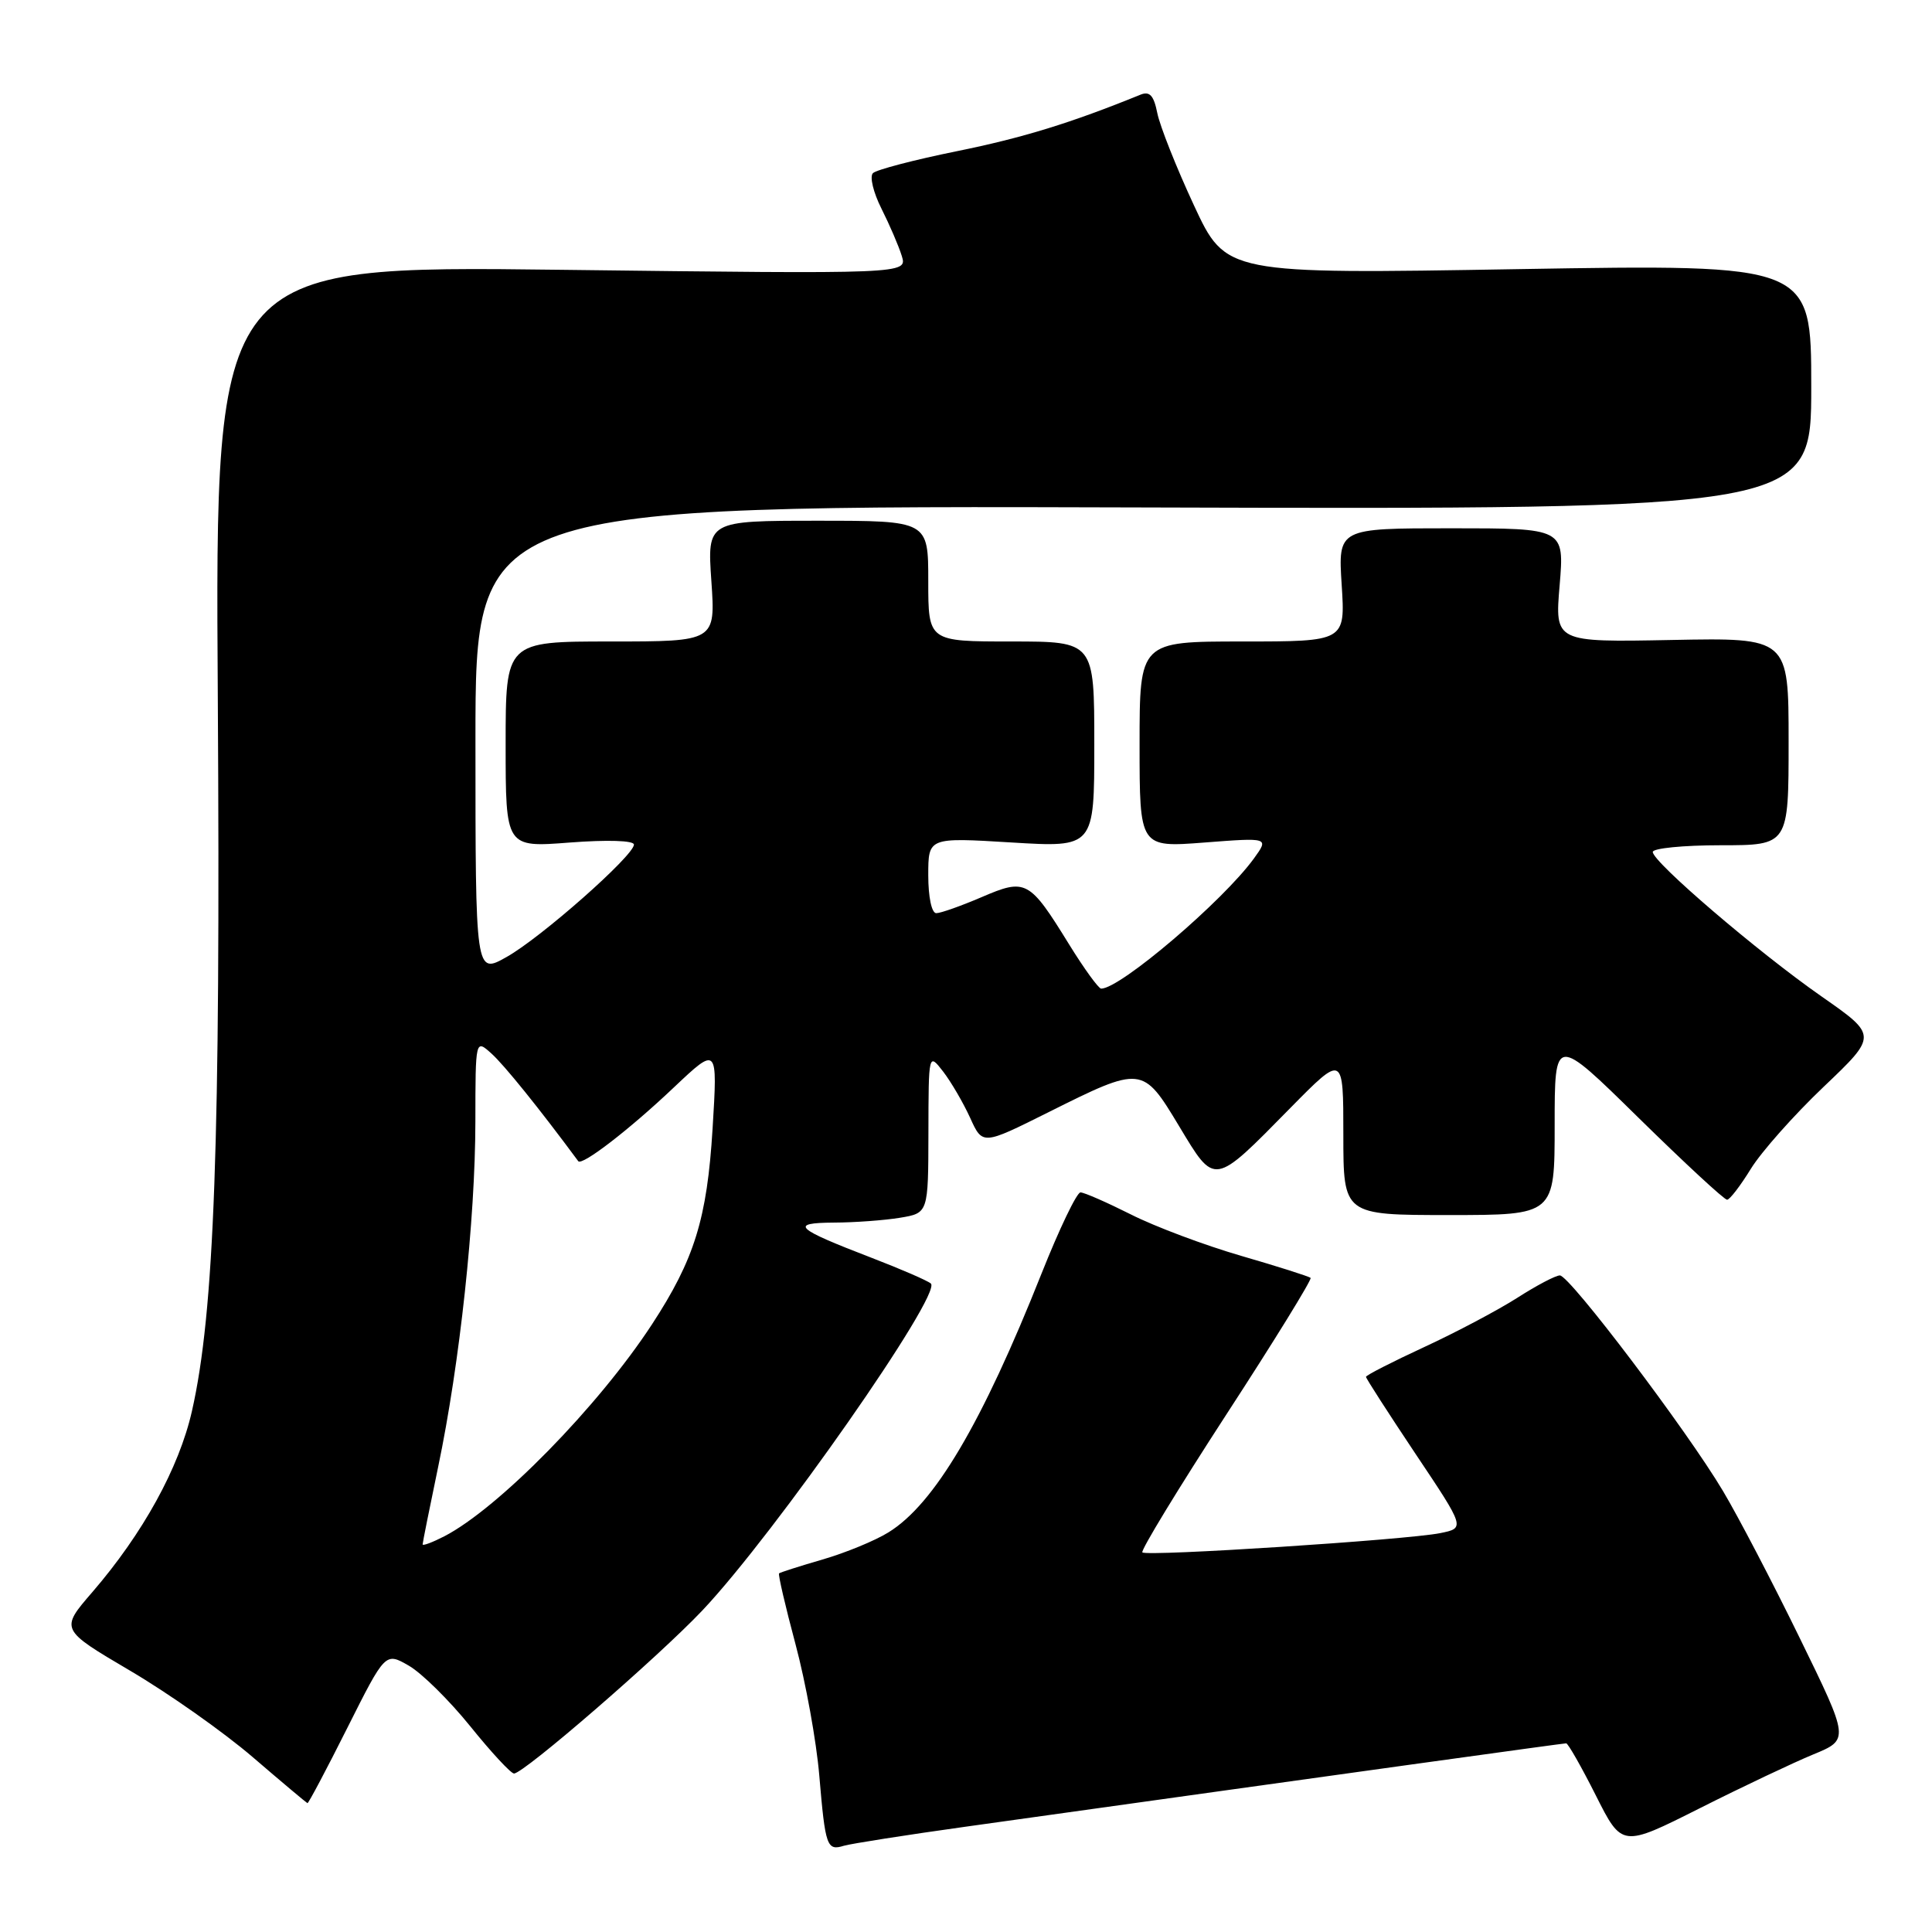 <?xml version="1.0" encoding="UTF-8" standalone="no"?>
<!DOCTYPE svg PUBLIC "-//W3C//DTD SVG 1.1//EN" "http://www.w3.org/Graphics/SVG/1.1/DTD/svg11.dtd" >
<svg xmlns="http://www.w3.org/2000/svg" xmlns:xlink="http://www.w3.org/1999/xlink" version="1.1" viewBox="0 0 256 256">
 <g >
 <path fill="currentColor"
d=" M 128.00 242.04 C 179.52 234.83 207.14 231.00 207.53 231.00 C 207.77 231.00 209.54 234.10 211.45 237.89 C 214.92 244.79 214.92 244.79 225.21 239.61 C 230.87 236.76 237.65 233.55 240.27 232.47 C 245.05 230.50 245.05 230.50 238.48 217.06 C 234.87 209.66 230.29 200.89 228.30 197.56 C 223.53 189.54 207.99 169.00 206.69 169.00 C 206.13 169.00 203.60 170.33 201.06 171.96 C 198.51 173.59 192.96 176.53 188.72 178.49 C 184.47 180.46 181.00 182.23 181.00 182.44 C 181.00 182.65 183.96 187.24 187.57 192.65 C 194.15 202.48 194.15 202.48 190.82 203.15 C 186.37 204.04 151.94 206.27 151.37 205.70 C 151.12 205.46 156.12 197.25 162.47 187.47 C 168.83 177.70 173.86 169.53 173.66 169.33 C 173.46 169.13 169.33 167.82 164.47 166.41 C 159.61 165.00 153.03 162.53 149.85 160.92 C 146.66 159.32 143.66 158.00 143.17 158.00 C 142.68 158.00 140.36 162.84 138.01 168.75 C 130.12 188.61 123.81 199.30 117.72 203.05 C 115.95 204.15 112.03 205.76 109.00 206.64 C 105.97 207.52 103.38 208.35 103.23 208.48 C 103.08 208.60 104.06 212.83 105.41 217.87 C 106.76 222.91 108.18 230.74 108.56 235.27 C 109.36 244.69 109.56 245.27 111.83 244.57 C 112.75 244.30 120.03 243.15 128.00 242.04 Z  M 46.02 228.96 C 51.06 218.92 51.06 218.92 54.17 220.71 C 55.88 221.69 59.54 225.31 62.32 228.75 C 65.09 232.19 67.70 235.00 68.11 235.00 C 69.40 235.00 87.22 219.57 93.07 213.39 C 102.63 203.28 124.91 171.40 123.34 170.07 C 122.88 169.68 119.35 168.15 115.50 166.67 C 105.33 162.76 104.56 162.04 110.50 162.00 C 113.25 161.99 117.19 161.70 119.25 161.36 C 123.00 160.74 123.00 160.74 123.02 150.12 C 123.04 139.50 123.04 139.50 124.98 142.00 C 126.04 143.38 127.64 146.13 128.55 148.12 C 130.19 151.74 130.19 151.74 138.88 147.40 C 151.31 141.19 151.41 141.20 156.23 149.21 C 161.03 157.18 160.73 157.23 170.97 146.82 C 178.00 139.68 178.00 139.68 178.00 150.34 C 178.00 161.00 178.00 161.00 192.00 161.00 C 206.00 161.00 206.00 161.00 206.00 149.10 C 206.00 137.19 206.00 137.19 217.10 148.10 C 223.20 154.09 228.49 158.99 228.85 158.97 C 229.21 158.96 230.62 157.11 232.00 154.87 C 233.38 152.63 237.71 147.75 241.64 144.01 C 248.78 137.21 248.78 137.21 241.36 132.03 C 232.93 126.15 219.00 114.22 219.00 112.89 C 219.00 112.40 223.05 112.00 228.00 112.00 C 237.00 112.00 237.00 112.00 237.00 98.25 C 237.00 84.50 237.00 84.50 221.51 84.80 C 206.02 85.10 206.02 85.10 206.66 77.55 C 207.29 70.00 207.29 70.00 192.30 70.00 C 177.30 70.00 177.30 70.00 177.78 77.50 C 178.26 85.00 178.26 85.00 164.63 85.00 C 151.00 85.00 151.00 85.00 151.00 98.65 C 151.00 112.30 151.00 112.30 159.58 111.64 C 168.15 110.98 168.15 110.98 166.16 113.74 C 162.07 119.38 148.45 131.00 145.91 131.00 C 145.57 131.00 143.66 128.37 141.67 125.15 C 136.39 116.59 135.94 116.35 130.06 118.88 C 127.35 120.04 124.65 121.00 124.06 121.00 C 123.45 121.00 123.00 118.86 123.00 115.98 C 123.00 110.96 123.00 110.96 134.00 111.63 C 145.00 112.30 145.00 112.30 145.00 98.65 C 145.00 85.00 145.00 85.00 134.00 85.00 C 123.00 85.00 123.00 85.00 123.00 77.00 C 123.00 69.00 123.00 69.00 108.36 69.00 C 93.71 69.00 93.71 69.00 94.26 77.00 C 94.81 85.00 94.81 85.00 80.91 85.00 C 67.00 85.00 67.00 85.00 67.00 98.65 C 67.00 112.30 67.00 112.30 75.50 111.64 C 80.46 111.26 84.00 111.37 84.00 111.91 C 84.00 113.37 71.66 124.27 67.12 126.81 C 63.00 129.13 63.00 129.13 63.00 98.05 C 63.00 66.98 63.00 66.98 151.50 67.24 C 240.00 67.50 240.00 67.50 240.00 51.25 C 240.00 35.01 240.00 35.01 201.22 35.66 C 162.44 36.32 162.44 36.32 158.20 27.20 C 155.87 22.19 153.69 16.69 153.35 14.99 C 152.88 12.64 152.34 12.05 151.11 12.55 C 141.87 16.31 135.52 18.26 126.81 20.03 C 121.14 21.18 116.13 22.49 115.67 22.94 C 115.21 23.39 115.72 25.50 116.79 27.63 C 117.86 29.76 119.08 32.58 119.49 33.91 C 120.23 36.31 120.23 36.31 74.36 35.75 C 28.49 35.19 28.49 35.19 28.86 92.41 C 29.23 151.33 28.41 173.89 25.43 186.99 C 23.73 194.49 18.94 203.19 12.23 210.97 C 7.96 215.91 7.96 215.91 17.23 221.37 C 22.33 224.37 29.65 229.53 33.50 232.84 C 37.35 236.15 40.61 238.88 40.74 238.93 C 40.87 238.97 43.25 234.48 46.02 228.96 Z  M 56.00 204.64 C 56.00 204.41 56.93 199.78 58.06 194.36 C 60.92 180.71 62.98 161.56 62.99 148.60 C 63.00 137.69 63.00 137.69 65.12 139.60 C 66.78 141.08 71.46 146.88 76.62 153.86 C 77.11 154.52 83.43 149.65 89.29 144.09 C 95.09 138.61 95.09 138.61 94.42 149.56 C 93.69 161.48 92.02 166.87 86.38 175.50 C 79.27 186.37 66.07 199.84 58.87 203.57 C 57.29 204.38 56.00 204.86 56.00 204.64 Z "/>
</g>
</svg>